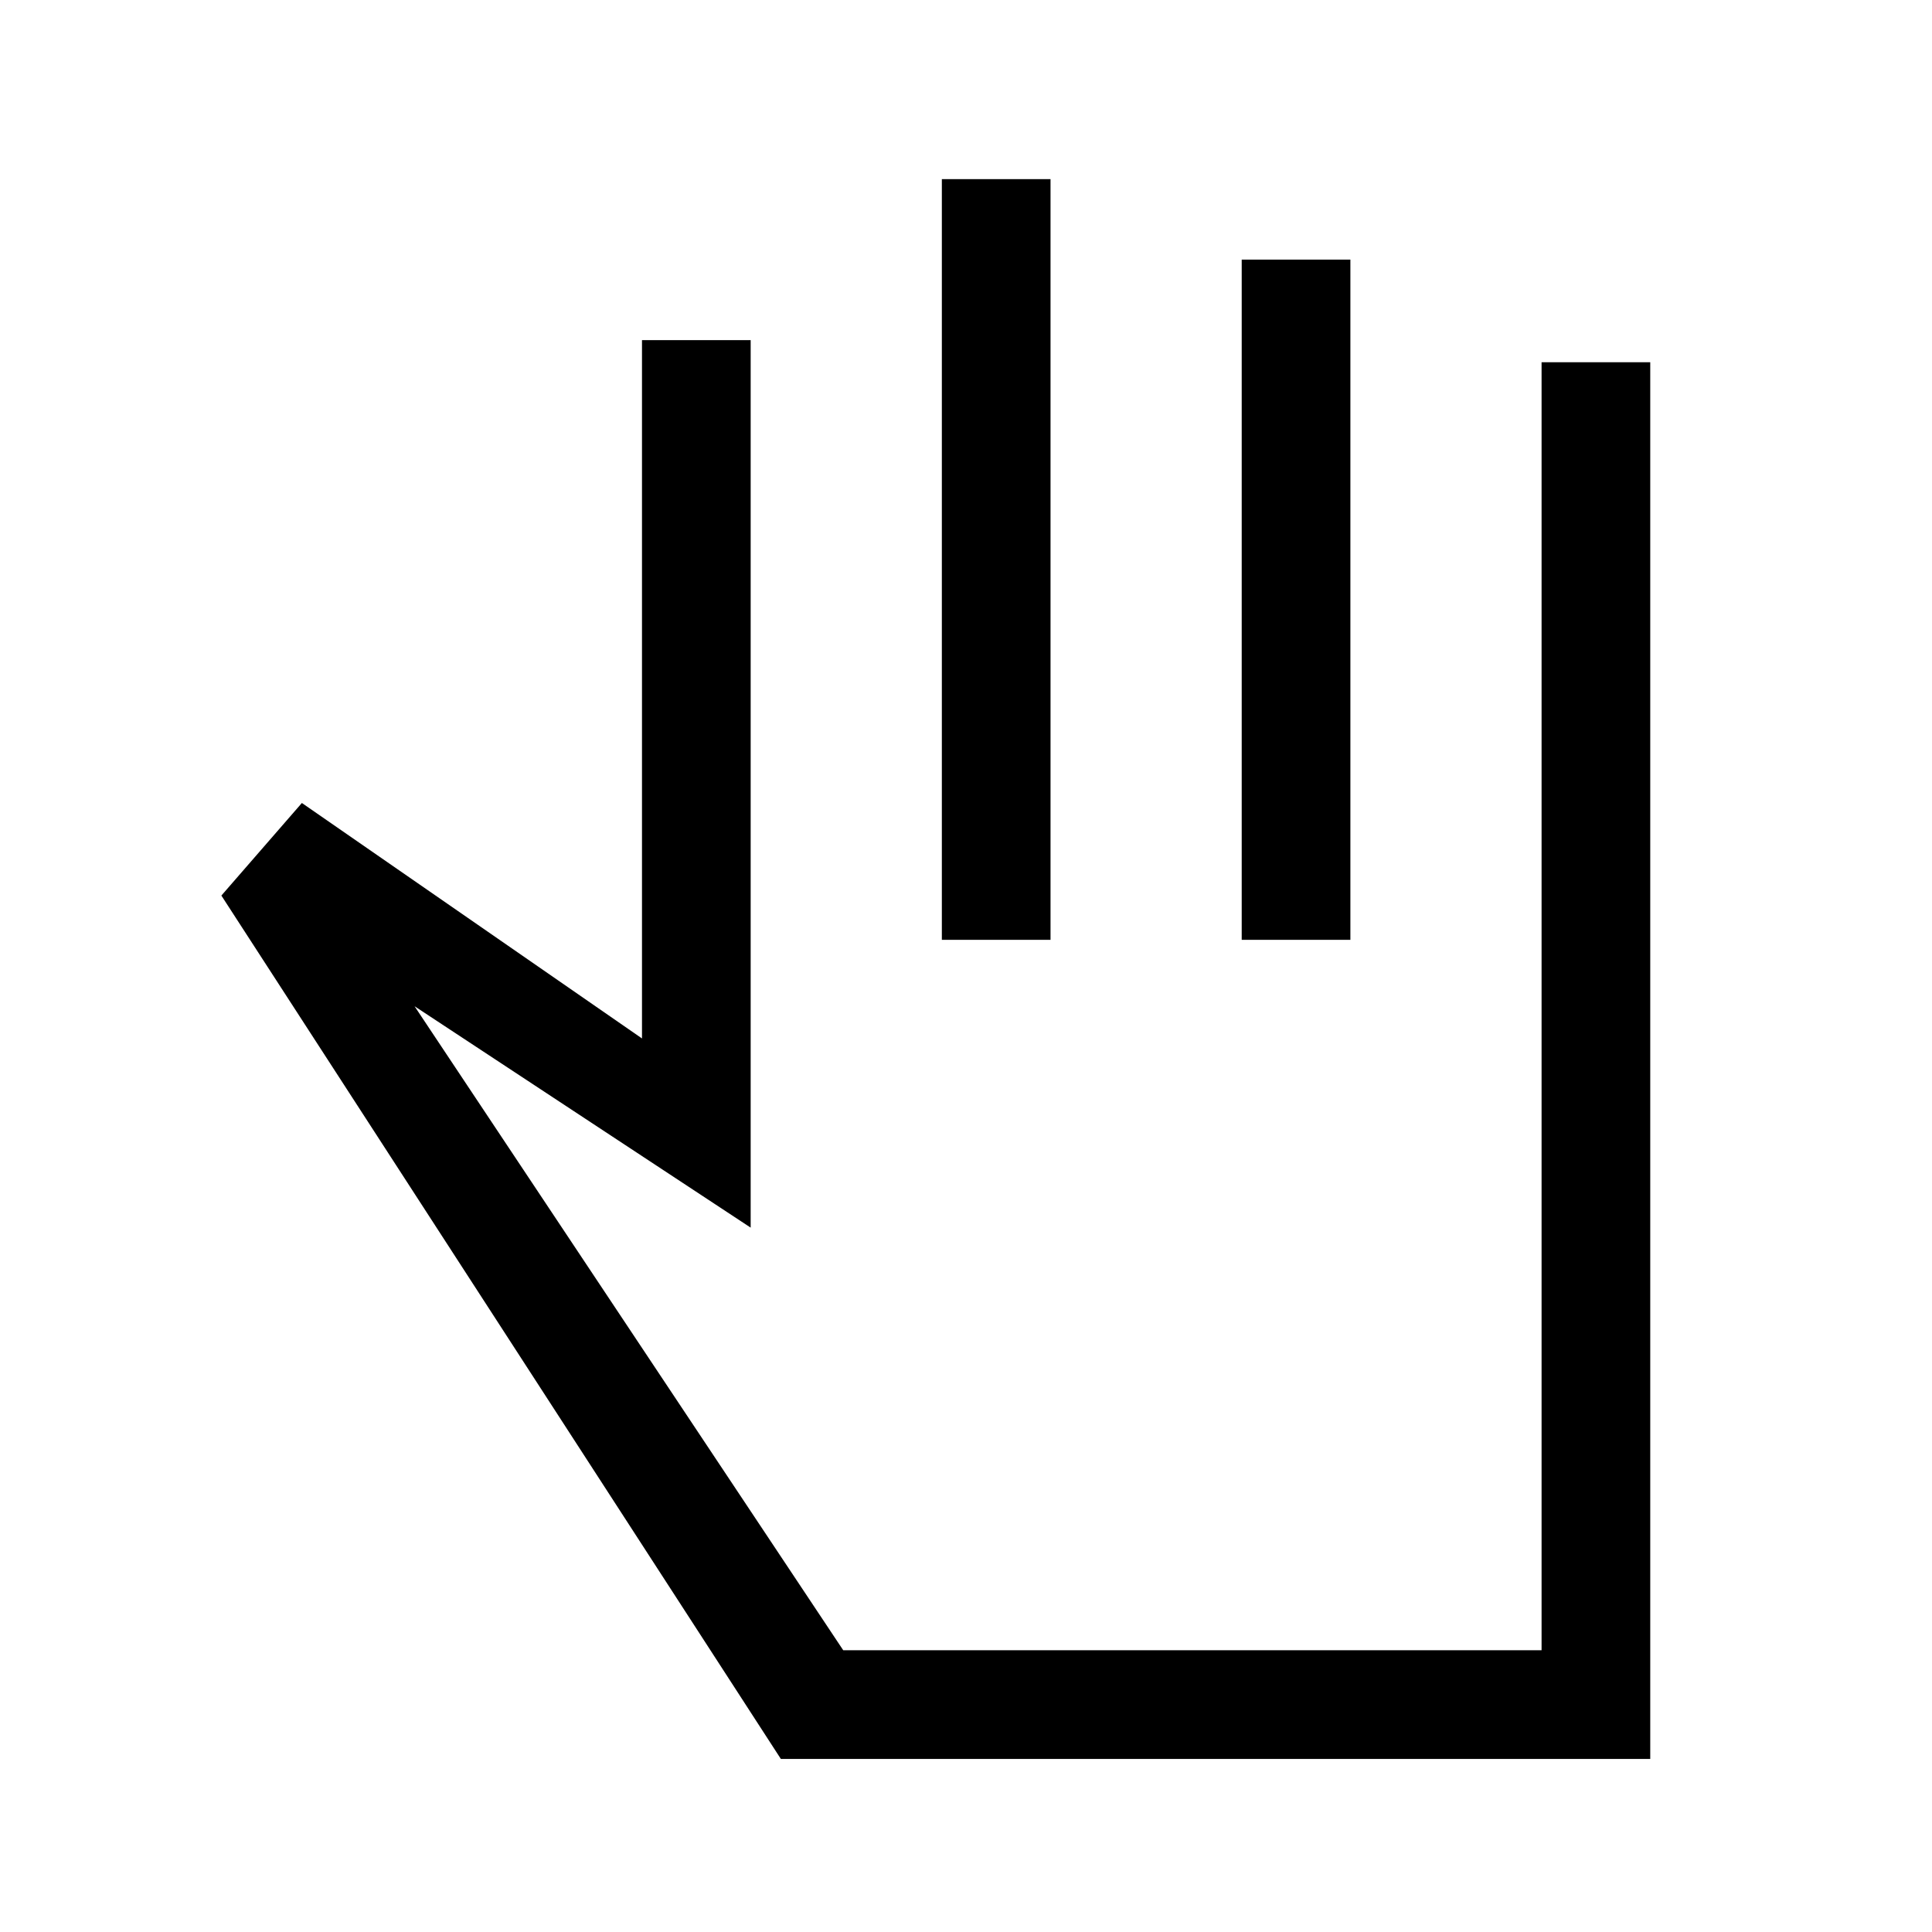 <svg xmlns="http://www.w3.org/2000/svg" height="24" viewBox="0 -960 960 960" width="24"><path d="M388-86 110-515l40-46 169 117v-347h54v441L206-460l213 320h347v-640h54v694H388Zm80-407v-378h54v378h-54Zm149 0v-338h54v338h-54Zm-95 176Z"/></svg>
